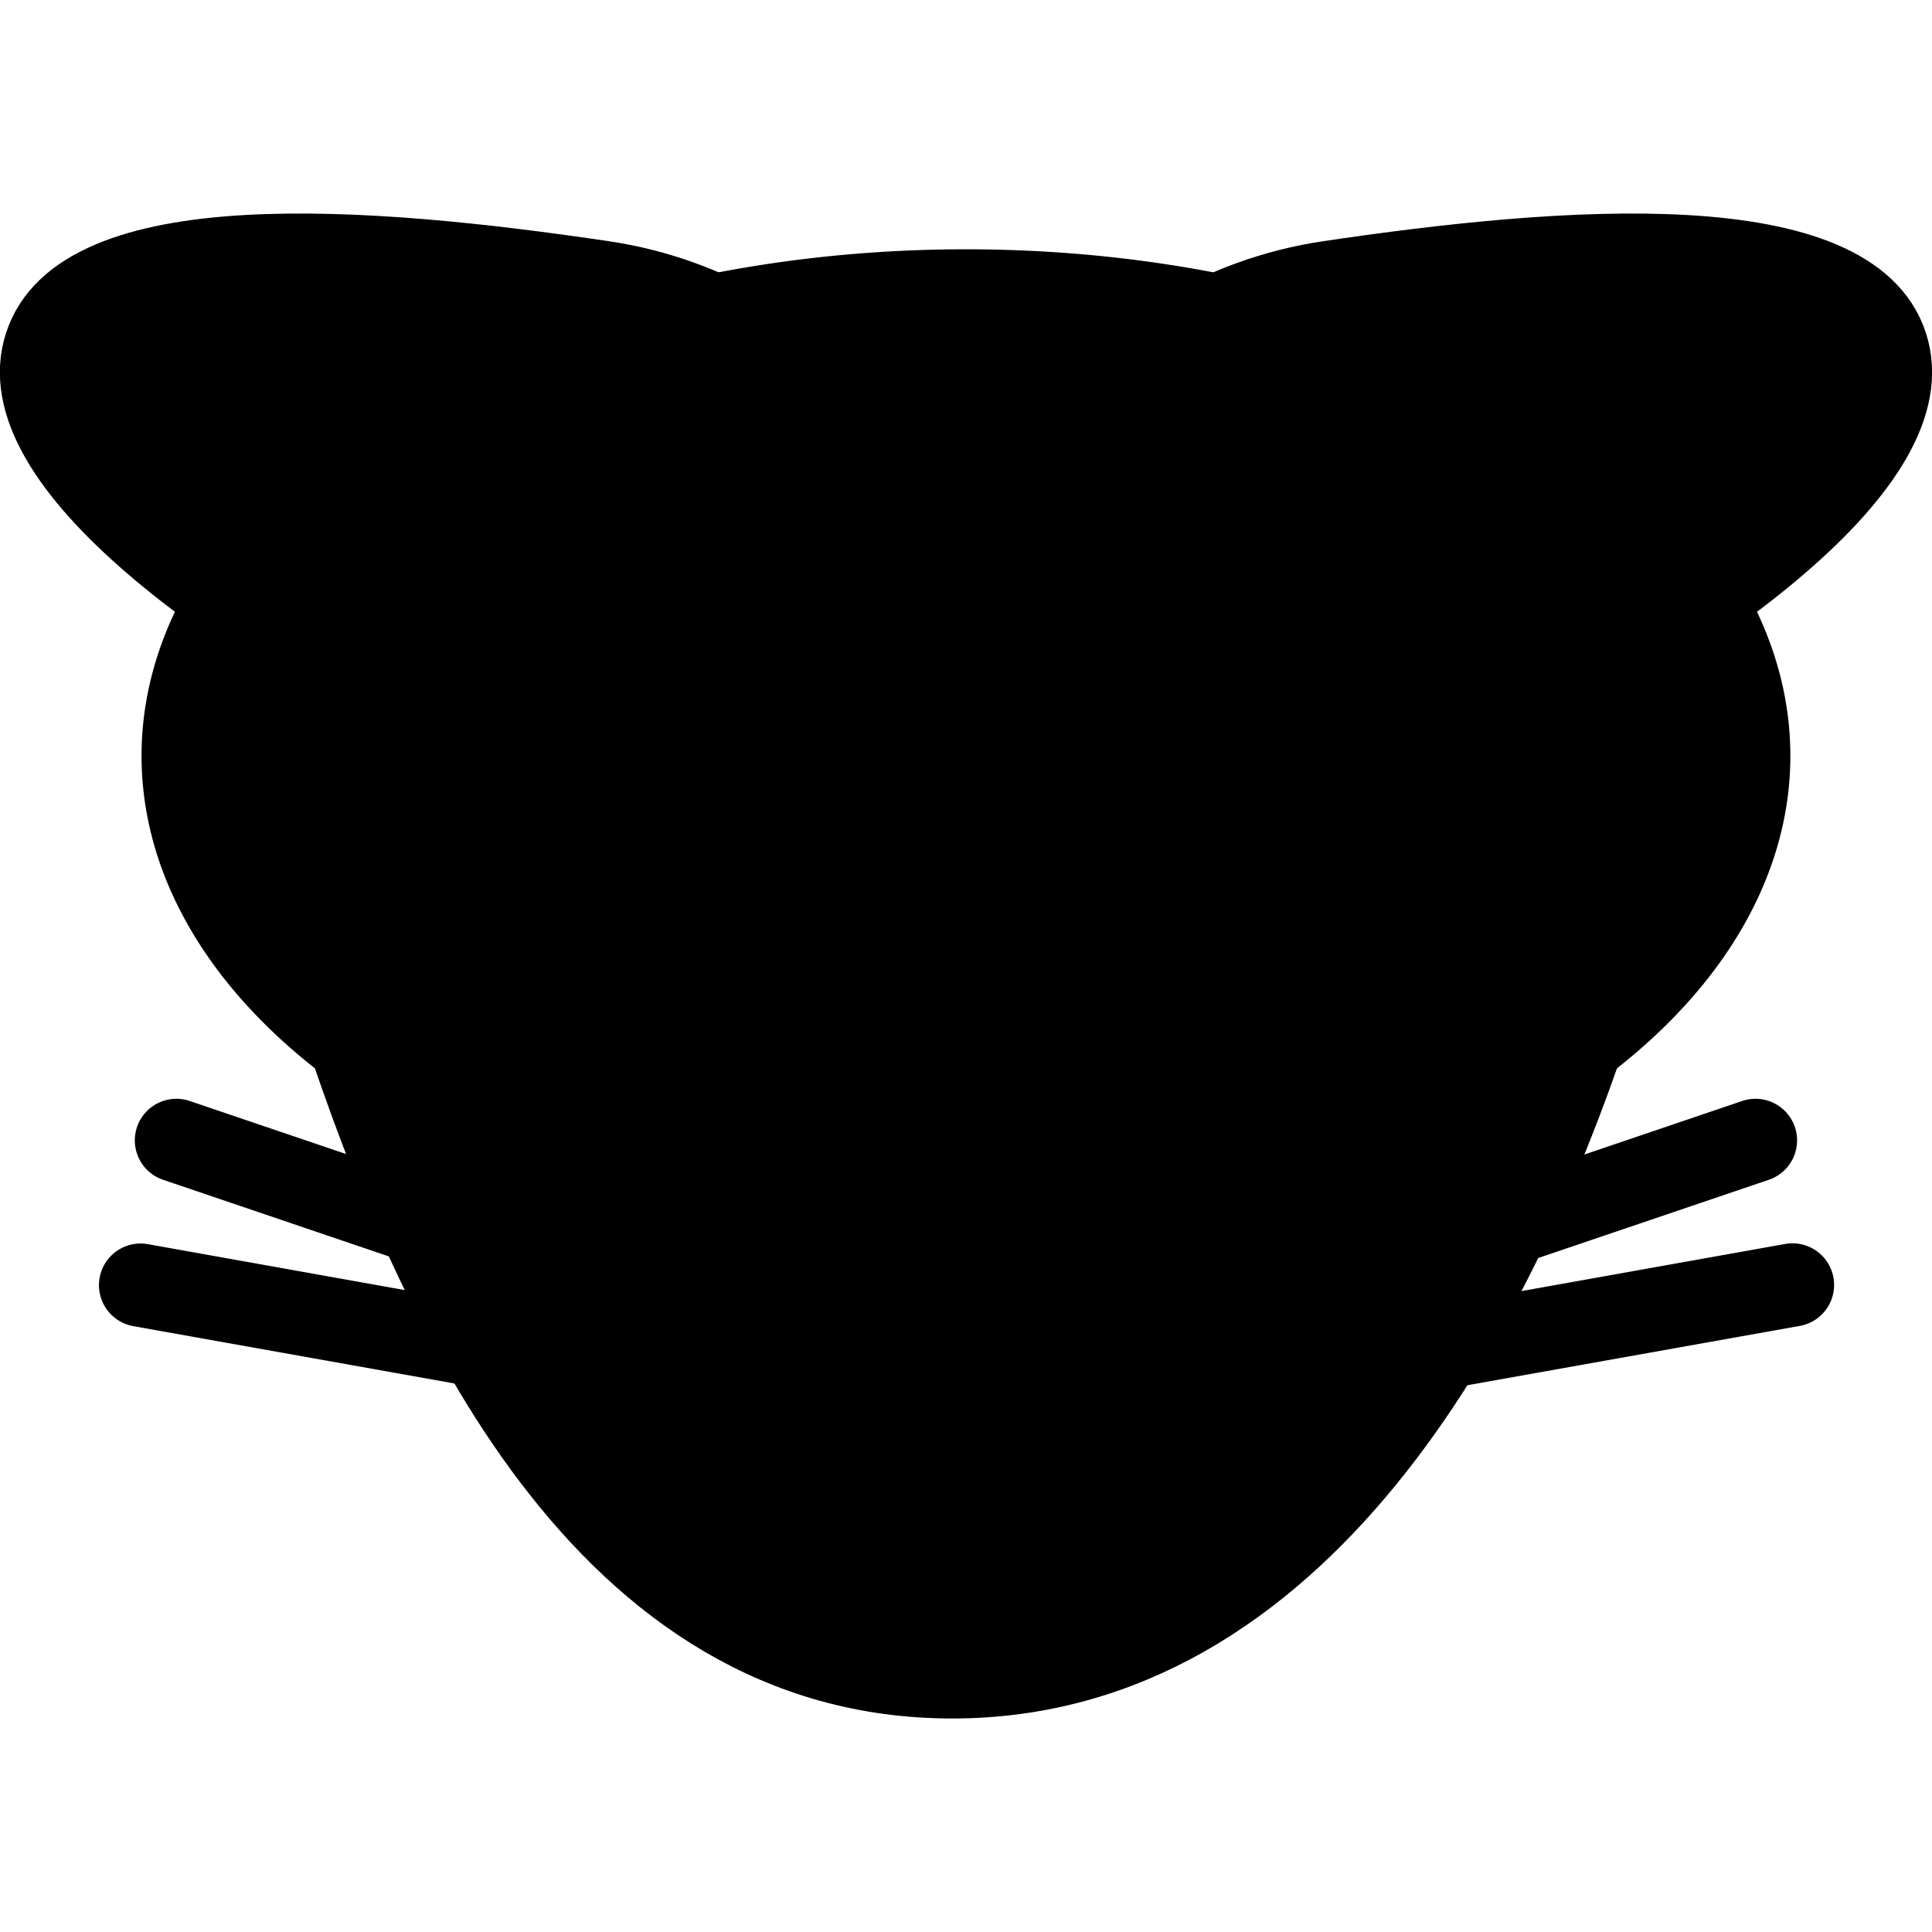 <?xml version="1.0" encoding="UTF-8" standalone="no"?>
<!-- Created with Inkscape (http://www.inkscape.org/) -->

<svg
   xmlns:dc="http://purl.org/dc/elements/1.1/"
   xmlns:cc="http://creativecommons.org/ns#"
   xmlns:rdf="http://www.w3.org/1999/02/22-rdf-syntax-ns#"
   xmlns:svg="http://www.w3.org/2000/svg"
   xmlns="http://www.w3.org/2000/svg"
   xmlns:sodipodi="http://sodipodi.sourceforge.net/DTD/sodipodi-0.dtd"
   xmlns:inkscape="http://www.inkscape.org/namespaces/inkscape"
   width="40"
   height="40"
   viewBox="0 0 40 40"
   id="svg2"
   version="1.1"
   inkscape:version="0.91 r13725"
   sodipodi:docname="cat-down.svg">
  <defs
     id="defs4" />
  <sodipodi:namedview
     id="base"
     pagecolor="#ffffff"
     bordercolor="#666666"
     borderopacity="1.0"
     inkscape:pageopacity="0.0"
     inkscape:pageshadow="2"
     inkscape:zoom="7.9195959"
     inkscape:cx="-14.884856"
     inkscape:cy="3.7114926"
     inkscape:document-units="px"
     inkscape:current-layer="layer1"
     showgrid="false"
     fit-margin-top="0"
     fit-margin-left="0"
     fit-margin-right="0"
     fit-margin-bottom="0"
     units="px"
     inkscape:window-width="1600"
     inkscape:window-height="876"
     inkscape:window-x="0"
     inkscape:window-y="24"
     inkscape:window-maximized="1" />
  <g
     inkscape:label="Layer 1"
     inkscape:groupmode="layer"
     id="layer1"
     transform="translate(-515.959,-352.952)">
    <g
       id="g4347"
       transform="translate(0,-1)">
      <path
         id="path4136"
         d="m 552.125,369.601 a 16.167,9.586 0 0 1 -16.167,9.586 16.167,9.586 0 0 1 -16.167,-9.586 16.167,9.586 0 0 1 16.167,-9.586 16.167,9.586 0 0 1 16.167,9.586 z"
         style="opacity:1;fill:#000000;fill-opacity:1;stroke:#000000;stroke-width:1.803;stroke-linecap:round;stroke-miterlimit:4;stroke-dasharray:none"
         inkscape:connector-curvature="0" />
      <path
         sodipodi:nodetypes="sssss"
         inkscape:connector-curvature="0"
         id="path4138"
         d="m 548.835,375.038 c -2.003,6.084 -6.051,13.592 -13.163,13.592 -7.111,0 -10.587,-7.508 -12.59,-13.592 -1.903,-5.779 5.765,-11.017 12.876,-11.017 7.111,0 14.779,5.237 12.876,11.017 z"
         style="opacity:1;fill:#000000;fill-opacity:1;stroke:#000000;stroke-width:1.803;stroke-linecap:round;stroke-miterlimit:4;stroke-dasharray:none" />
      <path
         style="opacity:1;fill:#000000;fill-opacity:1;stroke:#000000;stroke-width:1.031;stroke-linecap:round;stroke-miterlimit:4;stroke-dasharray:none"
         d="m 525.228,369.494 c -4.367,-2.285 -9.555,-5.719 -8.653,-8.491 0.902,-2.772 7.045,-2.27 11.92,-1.546 4.631,0.688 7.635,4.971 6.733,7.743 -0.902,2.772 -5.853,4.465 -10.001,2.294 z"
         id="path4141"
         inkscape:connector-curvature="0"
         sodipodi:nodetypes="sssss" />
      <path
         sodipodi:nodetypes="sssss"
         inkscape:connector-curvature="0"
         id="path4143"
         d="m 546.689,369.494 c 4.367,-2.285 9.555,-5.719 8.653,-8.491 -0.902,-2.772 -7.045,-2.27 -11.92,-1.546 -4.631,0.688 -7.635,4.971 -6.733,7.743 0.902,2.772 5.853,4.465 10.001,2.294 z"
         style="opacity:1;fill:#000000;fill-opacity:1;stroke:#000000;stroke-width:1.031;stroke-linecap:round;stroke-miterlimit:4;stroke-dasharray:none" />
      <path
         inkscape:connector-curvature="0"
         id="path4157"
         d="m 526.864,382.852 a 0.861,0.861 0 0 1 -0.145,-0.016 l -8.012,-1.43 a 0.862,0.862 0 0 1 0.303,-1.697 l 8.012,1.432 a 0.861,0.861 0 0 1 -0.158,1.711 z"
         style="color:#000000;font-style:normal;font-variant:normal;font-weight:normal;font-stretch:normal;font-size:medium;line-height:normal;font-family:sans-serif;text-indent:0;text-align:start;text-decoration:none;text-decoration-line:none;text-decoration-style:solid;text-decoration-color:#000000;letter-spacing:normal;word-spacing:normal;text-transform:none;direction:ltr;block-progression:tb;writing-mode:lr-tb;baseline-shift:baseline;text-anchor:start;white-space:normal;clip-rule:nonzero;display:inline;overflow:visible;visibility:visible;opacity:1;isolation:auto;mix-blend-mode:normal;color-interpolation:sRGB;color-interpolation-filters:linearRGB;solid-color:#000000;solid-opacity:1;fill:#000000;fill-opacity:1;fill-rule:evenodd;stroke:none;stroke-width:1.723;stroke-linecap:round;stroke-linejoin:miter;stroke-miterlimit:4;stroke-dasharray:none;stroke-dashoffset:0;stroke-opacity:1;color-rendering:auto;image-rendering:auto;shape-rendering:auto;text-rendering:auto;enable-background:accumulate" />
      <path
         inkscape:connector-curvature="0"
         id="path4159"
         d="m 527.354,381.042 a 0.861,0.861 0 0 1 -0.312,-0.049 l -7.707,-2.615 a 0.861,0.861 0 1 1 0.553,-1.631 l 7.709,2.615 a 0.861,0.861 0 0 1 -0.242,1.68 z"
         style="color:#000000;font-style:normal;font-variant:normal;font-weight:normal;font-stretch:normal;font-size:medium;line-height:normal;font-family:sans-serif;text-indent:0;text-align:start;text-decoration:none;text-decoration-line:none;text-decoration-style:solid;text-decoration-color:#000000;letter-spacing:normal;word-spacing:normal;text-transform:none;direction:ltr;block-progression:tb;writing-mode:lr-tb;baseline-shift:baseline;text-anchor:start;white-space:normal;clip-rule:nonzero;display:inline;overflow:visible;visibility:visible;opacity:1;isolation:auto;mix-blend-mode:normal;color-interpolation:sRGB;color-interpolation-filters:linearRGB;solid-color:#000000;solid-opacity:1;fill:#000000;fill-opacity:1;fill-rule:evenodd;stroke:none;stroke-width:1.723;stroke-linecap:round;stroke-linejoin:miter;stroke-miterlimit:4;stroke-dasharray:none;stroke-dashoffset:0;stroke-opacity:1;color-rendering:auto;image-rendering:auto;shape-rendering:auto;text-rendering:auto;enable-background:accumulate" />
      <path
         inkscape:connector-curvature="0"
         id="path4170"
         d="m 545.026,382.852 a 0.861,0.861 0 0 1 -0.131,-1.711 l 8.012,-1.432 a 0.862,0.862 0 1 1 0.303,1.697 l -8.012,1.43 a 0.861,0.861 0 0 1 -0.172,0.016 z"
         style="color:#000000;font-style:normal;font-variant:normal;font-weight:normal;font-stretch:normal;font-size:medium;line-height:normal;font-family:sans-serif;text-indent:0;text-align:start;text-decoration:none;text-decoration-line:none;text-decoration-style:solid;text-decoration-color:#000000;letter-spacing:normal;word-spacing:normal;text-transform:none;direction:ltr;block-progression:tb;writing-mode:lr-tb;baseline-shift:baseline;text-anchor:start;white-space:normal;clip-rule:nonzero;display:inline;overflow:visible;visibility:visible;opacity:1;isolation:auto;mix-blend-mode:normal;color-interpolation:sRGB;color-interpolation-filters:linearRGB;solid-color:#000000;solid-opacity:1;fill:#000000;fill-opacity:1;fill-rule:evenodd;stroke:none;stroke-width:1.723;stroke-linecap:round;stroke-linejoin:miter;stroke-miterlimit:4;stroke-dasharray:none;stroke-dashoffset:0;stroke-opacity:1;color-rendering:auto;image-rendering:auto;shape-rendering:auto;text-rendering:auto;enable-background:accumulate" />
      <path
         inkscape:connector-curvature="0"
         id="path4172"
         d="m 544.536,381.042 a 0.861,0.861 0 0 1 -0.215,-1.68 l 7.707,-2.615 a 0.861,0.861 0 1 1 0.553,1.631 l -7.707,2.615 a 0.861,0.861 0 0 1 -0.338,0.049 z"
         style="color:#000000;font-style:normal;font-variant:normal;font-weight:normal;font-stretch:normal;font-size:medium;line-height:normal;font-family:sans-serif;text-indent:0;text-align:start;text-decoration:none;text-decoration-line:none;text-decoration-style:solid;text-decoration-color:#000000;letter-spacing:normal;word-spacing:normal;text-transform:none;direction:ltr;block-progression:tb;writing-mode:lr-tb;baseline-shift:baseline;text-anchor:start;white-space:normal;clip-rule:nonzero;display:inline;overflow:visible;visibility:visible;opacity:1;isolation:auto;mix-blend-mode:normal;color-interpolation:sRGB;color-interpolation-filters:linearRGB;solid-color:#000000;solid-opacity:1;fill:#000000;fill-opacity:1;fill-rule:evenodd;stroke:none;stroke-width:1.723;stroke-linecap:round;stroke-linejoin:miter;stroke-miterlimit:4;stroke-dasharray:none;stroke-dashoffset:0;stroke-opacity:1;color-rendering:auto;image-rendering:auto;shape-rendering:auto;text-rendering:auto;enable-background:accumulate" />
    </g>
  </g>
</svg>
